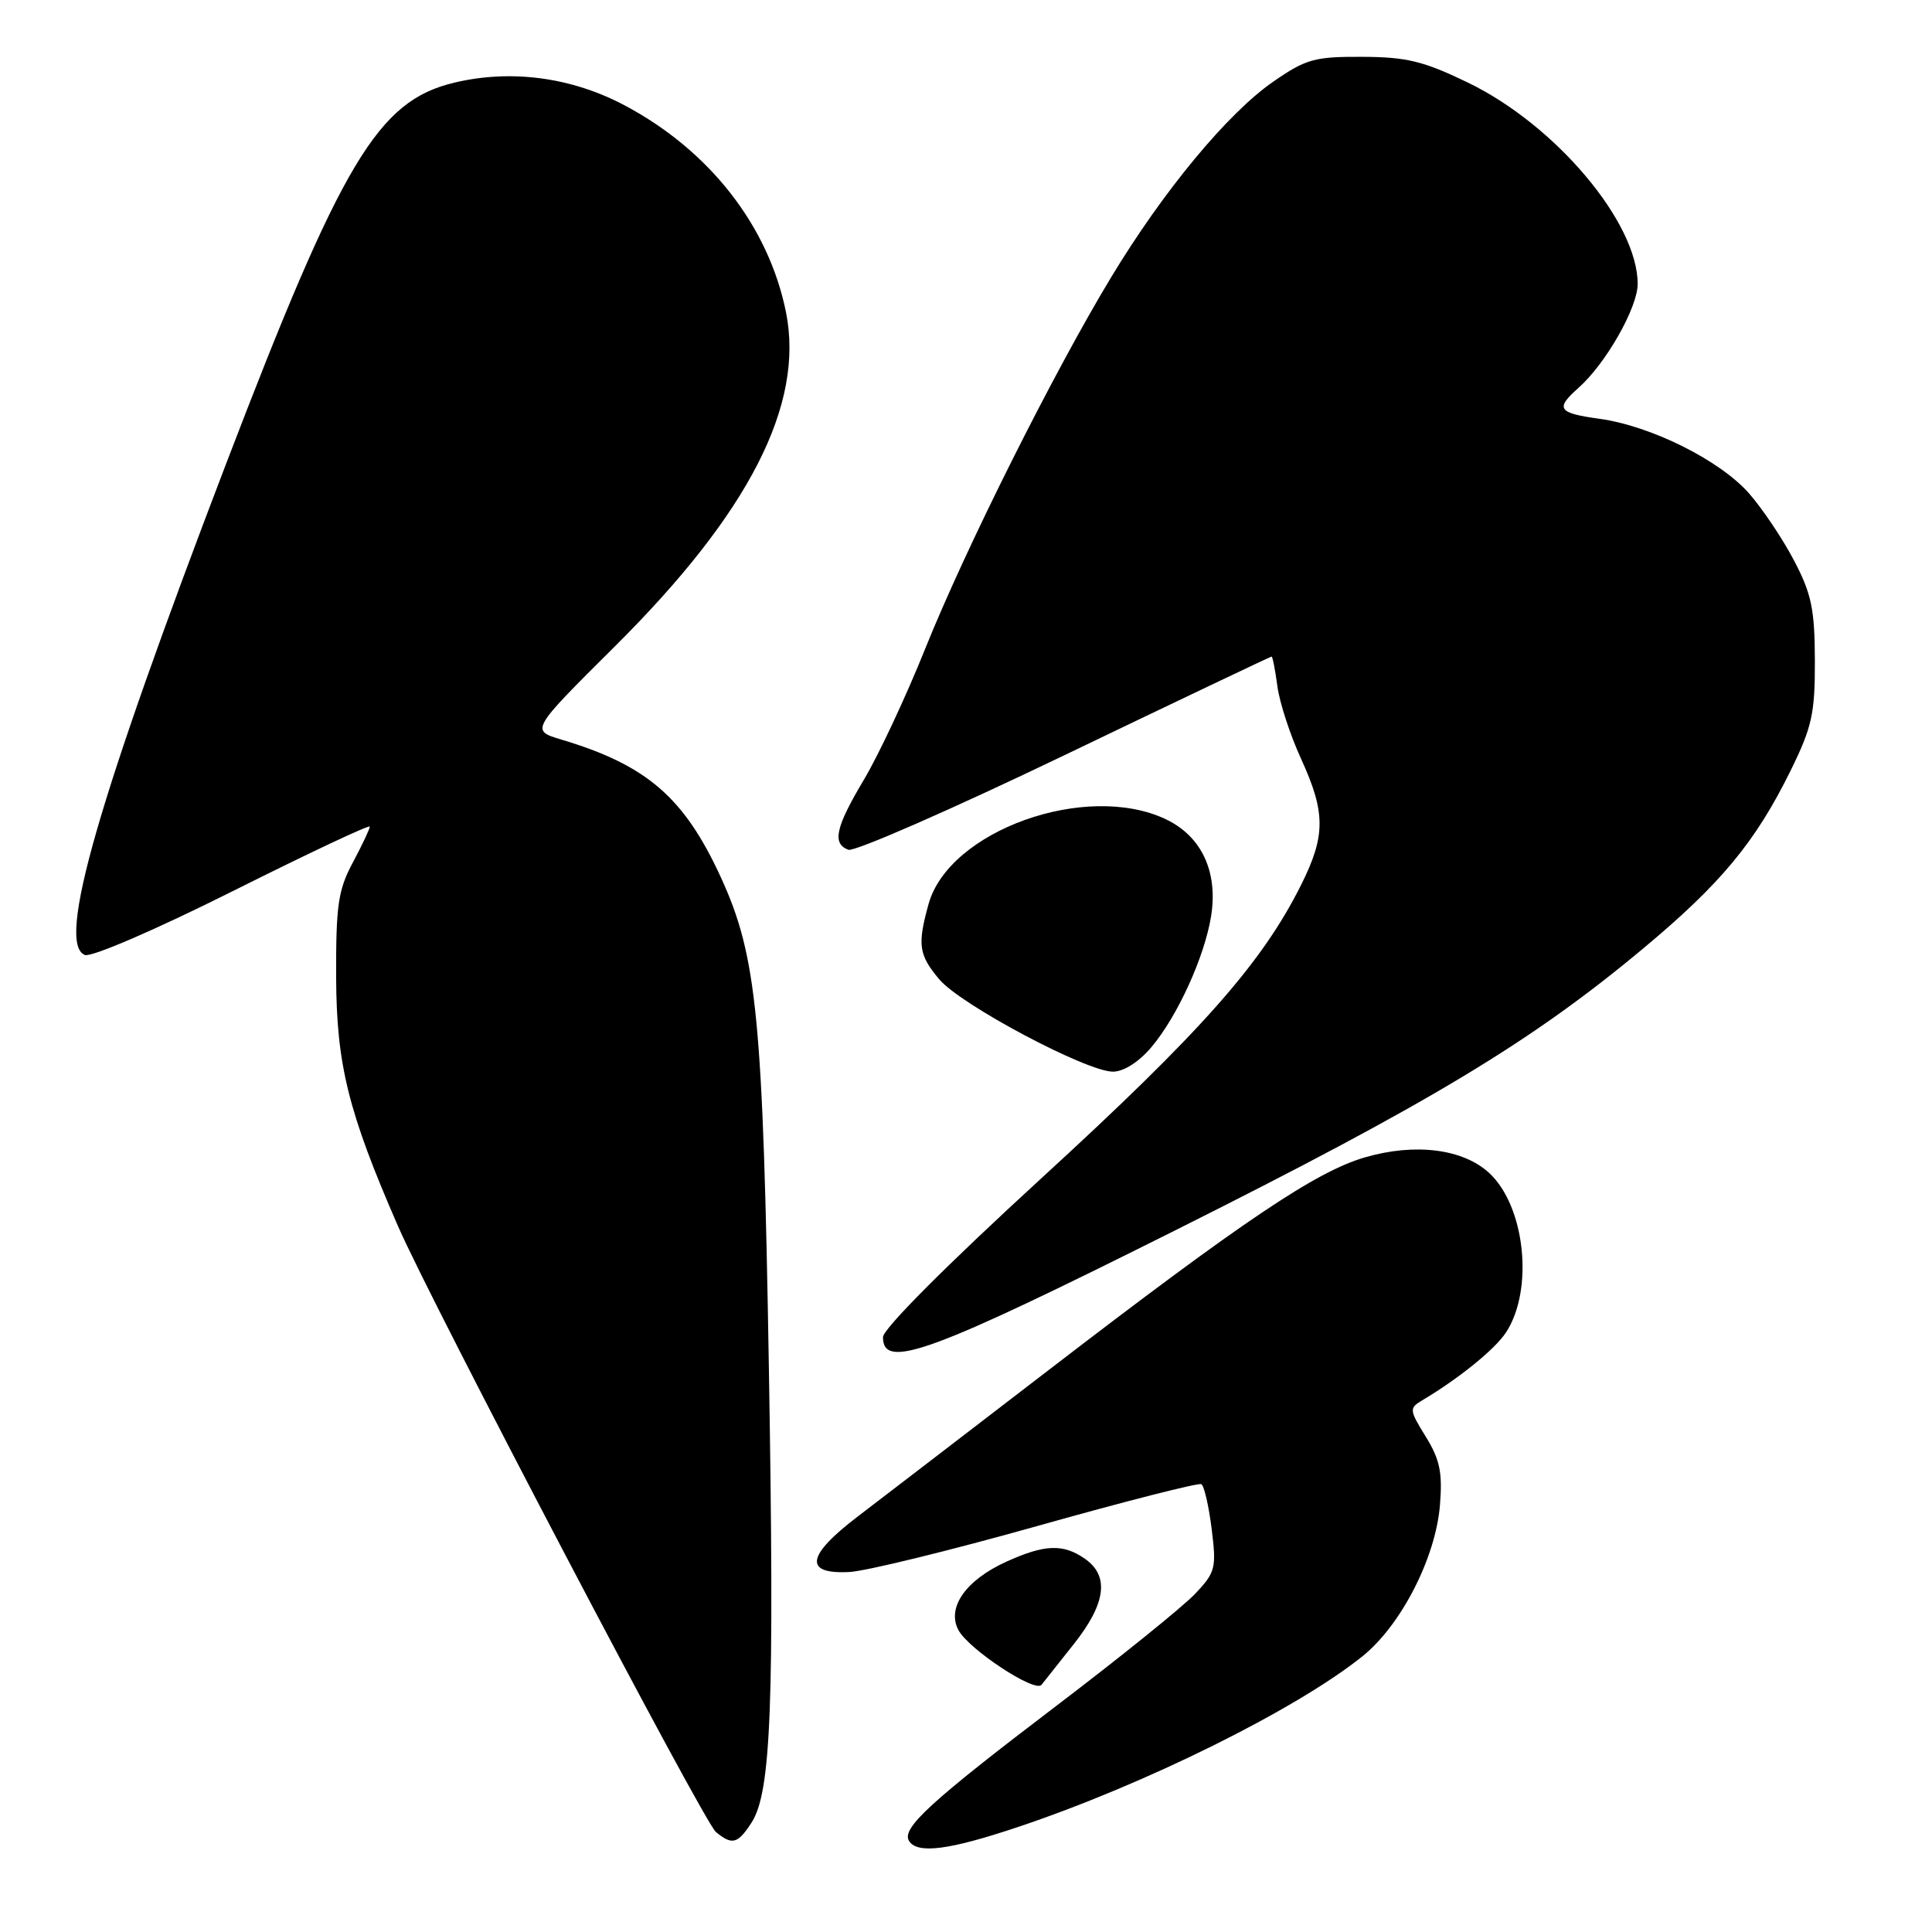 <?xml version="1.0" encoding="UTF-8" standalone="no"?>
<!DOCTYPE svg PUBLIC "-//W3C//DTD SVG 1.1//EN" "http://www.w3.org/Graphics/SVG/1.1/DTD/svg11.dtd" >
<svg xmlns="http://www.w3.org/2000/svg" xmlns:xlink="http://www.w3.org/1999/xlink" version="1.1" viewBox="0 0 256 256">
 <g >
 <path fill="currentColor"
d=" M 134.91 242.08 C 151.70 236.46 171.78 226.50 180.53 219.47 C 185.65 215.35 190.22 206.45 190.80 199.45 C 191.15 195.13 190.80 193.41 188.93 190.38 C 186.74 186.84 186.71 186.59 188.42 185.57 C 193.30 182.67 198.09 178.79 199.55 176.56 C 203.26 170.90 202.10 159.86 197.34 155.44 C 193.87 152.22 187.50 151.42 180.85 153.36 C 174.38 155.24 164.72 161.74 138.99 181.51 C 128.27 189.75 116.88 198.48 113.70 200.91 C 106.84 206.13 106.45 208.61 112.54 208.30 C 114.72 208.19 125.95 205.44 137.50 202.19 C 149.05 198.94 158.81 196.45 159.18 196.66 C 159.55 196.86 160.17 199.53 160.55 202.58 C 161.20 207.78 161.06 208.33 158.37 211.18 C 156.79 212.85 148.53 219.53 140.00 226.01 C 123.26 238.74 119.42 242.26 120.45 243.93 C 121.55 245.69 125.72 245.16 134.91 242.08 Z  M 99.55 241.56 C 102.19 237.54 102.63 226.12 101.88 181.25 C 101.11 134.94 100.31 126.73 95.55 116.32 C 90.67 105.67 85.73 101.39 74.39 98.00 C 70.29 96.77 70.29 96.77 81.49 85.63 C 99.25 67.98 106.60 53.62 104.15 41.38 C 101.86 30.00 94.06 19.97 82.82 13.99 C 75.77 10.23 67.71 9.15 60.16 10.96 C 50.07 13.38 45.31 21.35 29.94 61.50 C 12.96 105.90 7.44 125.08 11.25 126.54 C 12.11 126.87 20.68 123.17 30.88 118.06 C 40.85 113.07 49.00 109.23 49.00 109.53 C 49.00 109.83 47.99 111.97 46.75 114.29 C 44.80 117.94 44.51 119.95 44.54 129.50 C 44.59 141.10 46.14 147.34 52.75 162.50 C 57.25 172.81 93.25 241.43 94.86 242.75 C 97.01 244.52 97.74 244.33 99.55 241.56 Z  M 142.30 217.83 C 146.54 212.48 147.02 208.83 143.78 206.56 C 140.88 204.53 138.43 204.62 133.33 206.94 C 127.96 209.38 125.41 213.03 127.00 216.00 C 128.36 218.54 137.14 224.33 138.00 223.25 C 138.33 222.84 140.27 220.40 142.30 217.83 Z  M 155.66 163.06 C 189.49 146.12 202.90 138.05 217.67 125.73 C 228.03 117.10 232.60 111.58 237.27 102.10 C 240.10 96.34 240.50 94.56 240.48 87.52 C 240.46 80.75 240.04 78.69 237.73 74.29 C 236.23 71.42 233.54 67.41 231.76 65.38 C 227.90 60.99 218.77 56.43 211.92 55.49 C 206.43 54.73 206.04 54.16 209.15 51.40 C 212.77 48.20 217.00 40.77 217.00 37.62 C 217.00 29.46 206.11 16.55 194.50 10.94 C 188.63 8.10 186.37 7.55 180.50 7.53 C 174.16 7.50 173.04 7.82 168.67 10.85 C 162.65 15.03 154.12 25.33 147.22 36.76 C 139.60 49.36 127.93 72.68 122.61 85.92 C 120.09 92.21 116.44 100.00 114.51 103.25 C 110.70 109.64 110.23 111.77 112.41 112.60 C 113.19 112.90 126.07 107.26 141.04 100.07 C 156.00 92.88 168.36 87.00 168.49 87.00 C 168.63 87.00 168.97 88.77 169.26 90.93 C 169.55 93.10 170.96 97.42 172.40 100.55 C 175.67 107.70 175.66 110.74 172.39 117.28 C 167.21 127.64 159.17 136.72 138.07 156.05 C 125.43 167.63 117.00 176.09 117.00 177.18 C 117.00 181.57 123.21 179.30 155.66 163.06 Z  M 152.57 138.75 C 156.02 134.67 159.62 126.76 160.48 121.38 C 161.41 115.50 159.21 110.80 154.47 108.55 C 143.92 103.55 125.75 110.05 123.04 119.79 C 121.54 125.20 121.73 126.52 124.46 129.77 C 127.29 133.14 143.97 142.00 147.47 142.00 C 148.89 142.00 150.91 140.72 152.57 138.75 Z "/>
</g>
</svg>